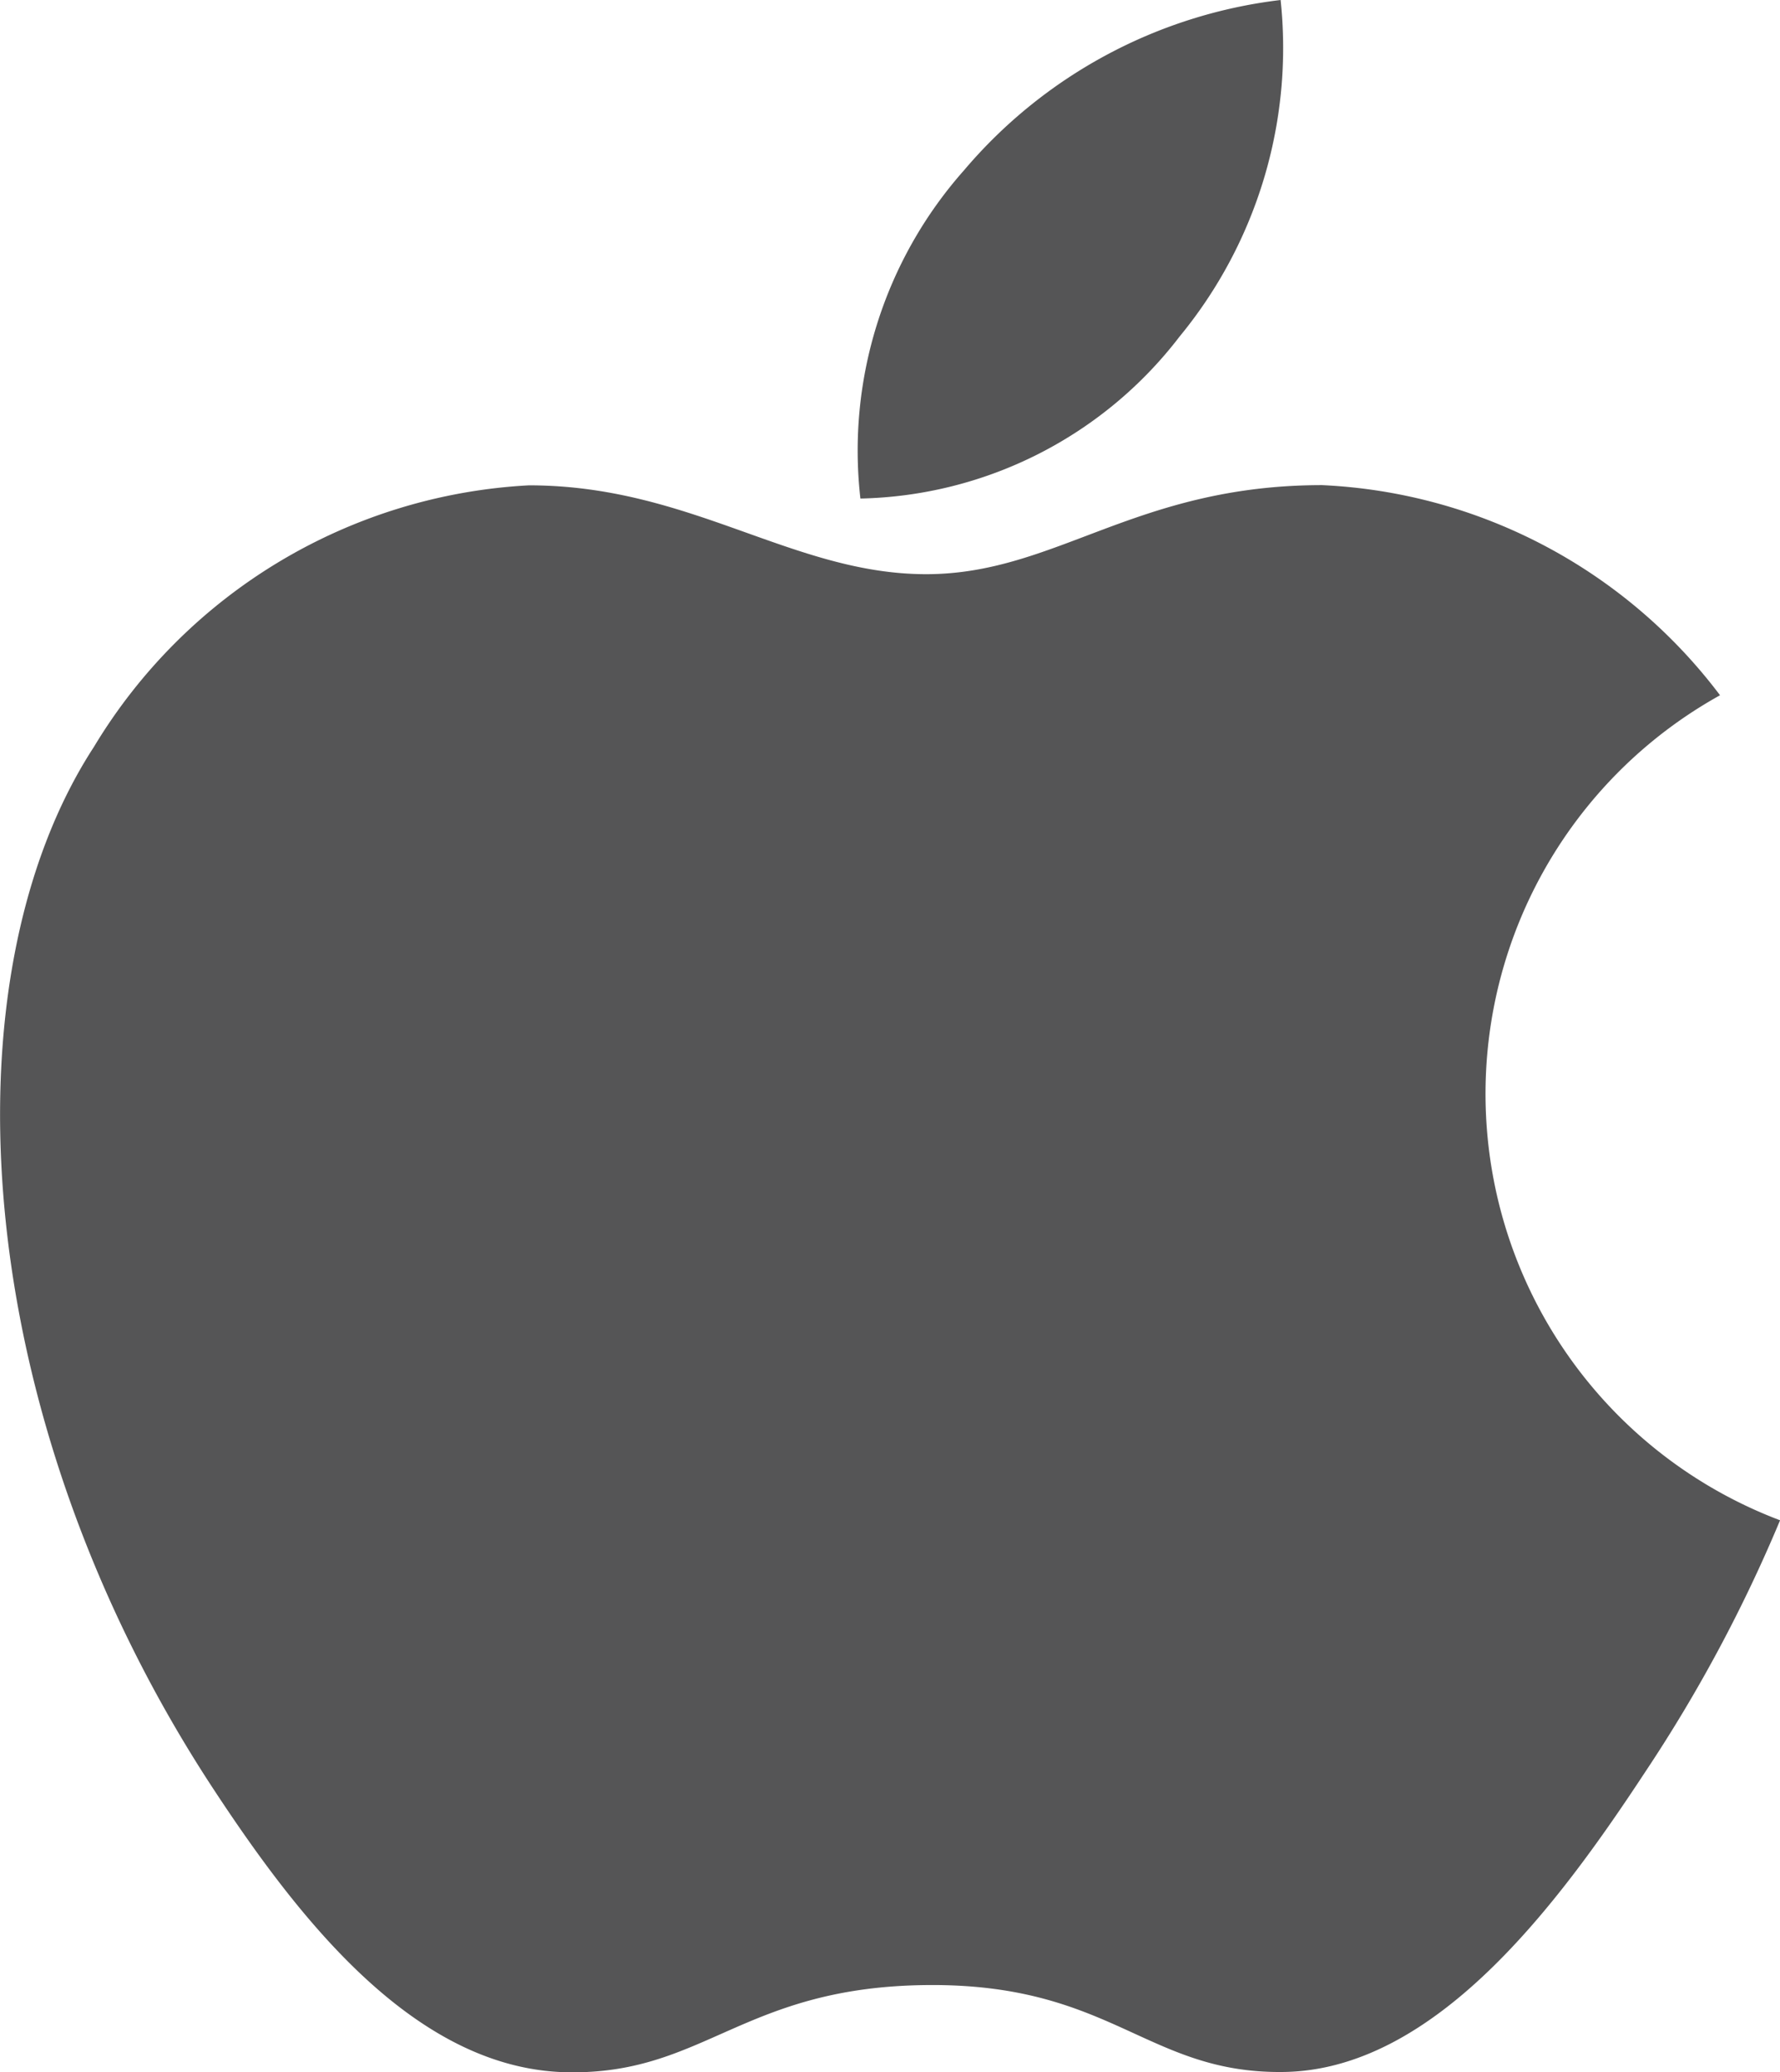 <svg xmlns="http://www.w3.org/2000/svg" width="34.371" height="40" viewBox="0 0 34.371 40">
  <g id="AppleIcon" transform="translate(-25.601 -5.12)">
    <g id="Group_84" data-name="Group 84" transform="translate(25.601 5.12)">
      <path id="Path_153" data-name="Path 153" d="M59.972,34.468a28.722,28.722,0,0,1-2.6,4.851c-1.688,2.568-4.069,5.774-7.011,5.795-2.619.024-3.295-1.709-6.851-1.678S39.222,45.147,36.6,45.12c-2.945-.027-5.2-2.914-6.885-5.479-4.721-7.191-5.221-15.621-2.3-20.105a10.448,10.448,0,0,1,8.4-5.048c3.125,0,5.088,1.715,7.67,1.715,2.507,0,4.032-1.719,7.646-1.719a10.205,10.205,0,0,1,7.683,4.056,8.8,8.8,0,0,0,1.165,15.927ZM48.379,11.615a8.762,8.762,0,0,0,1.95-6.495,9.481,9.481,0,0,0-6.114,3.288,8.151,8.151,0,0,0-2,6.335A7.972,7.972,0,0,0,48.379,11.615Z" transform="translate(-25.601 -5.12)" fill="#555556"/>
    </g>
  </g>
</svg>
